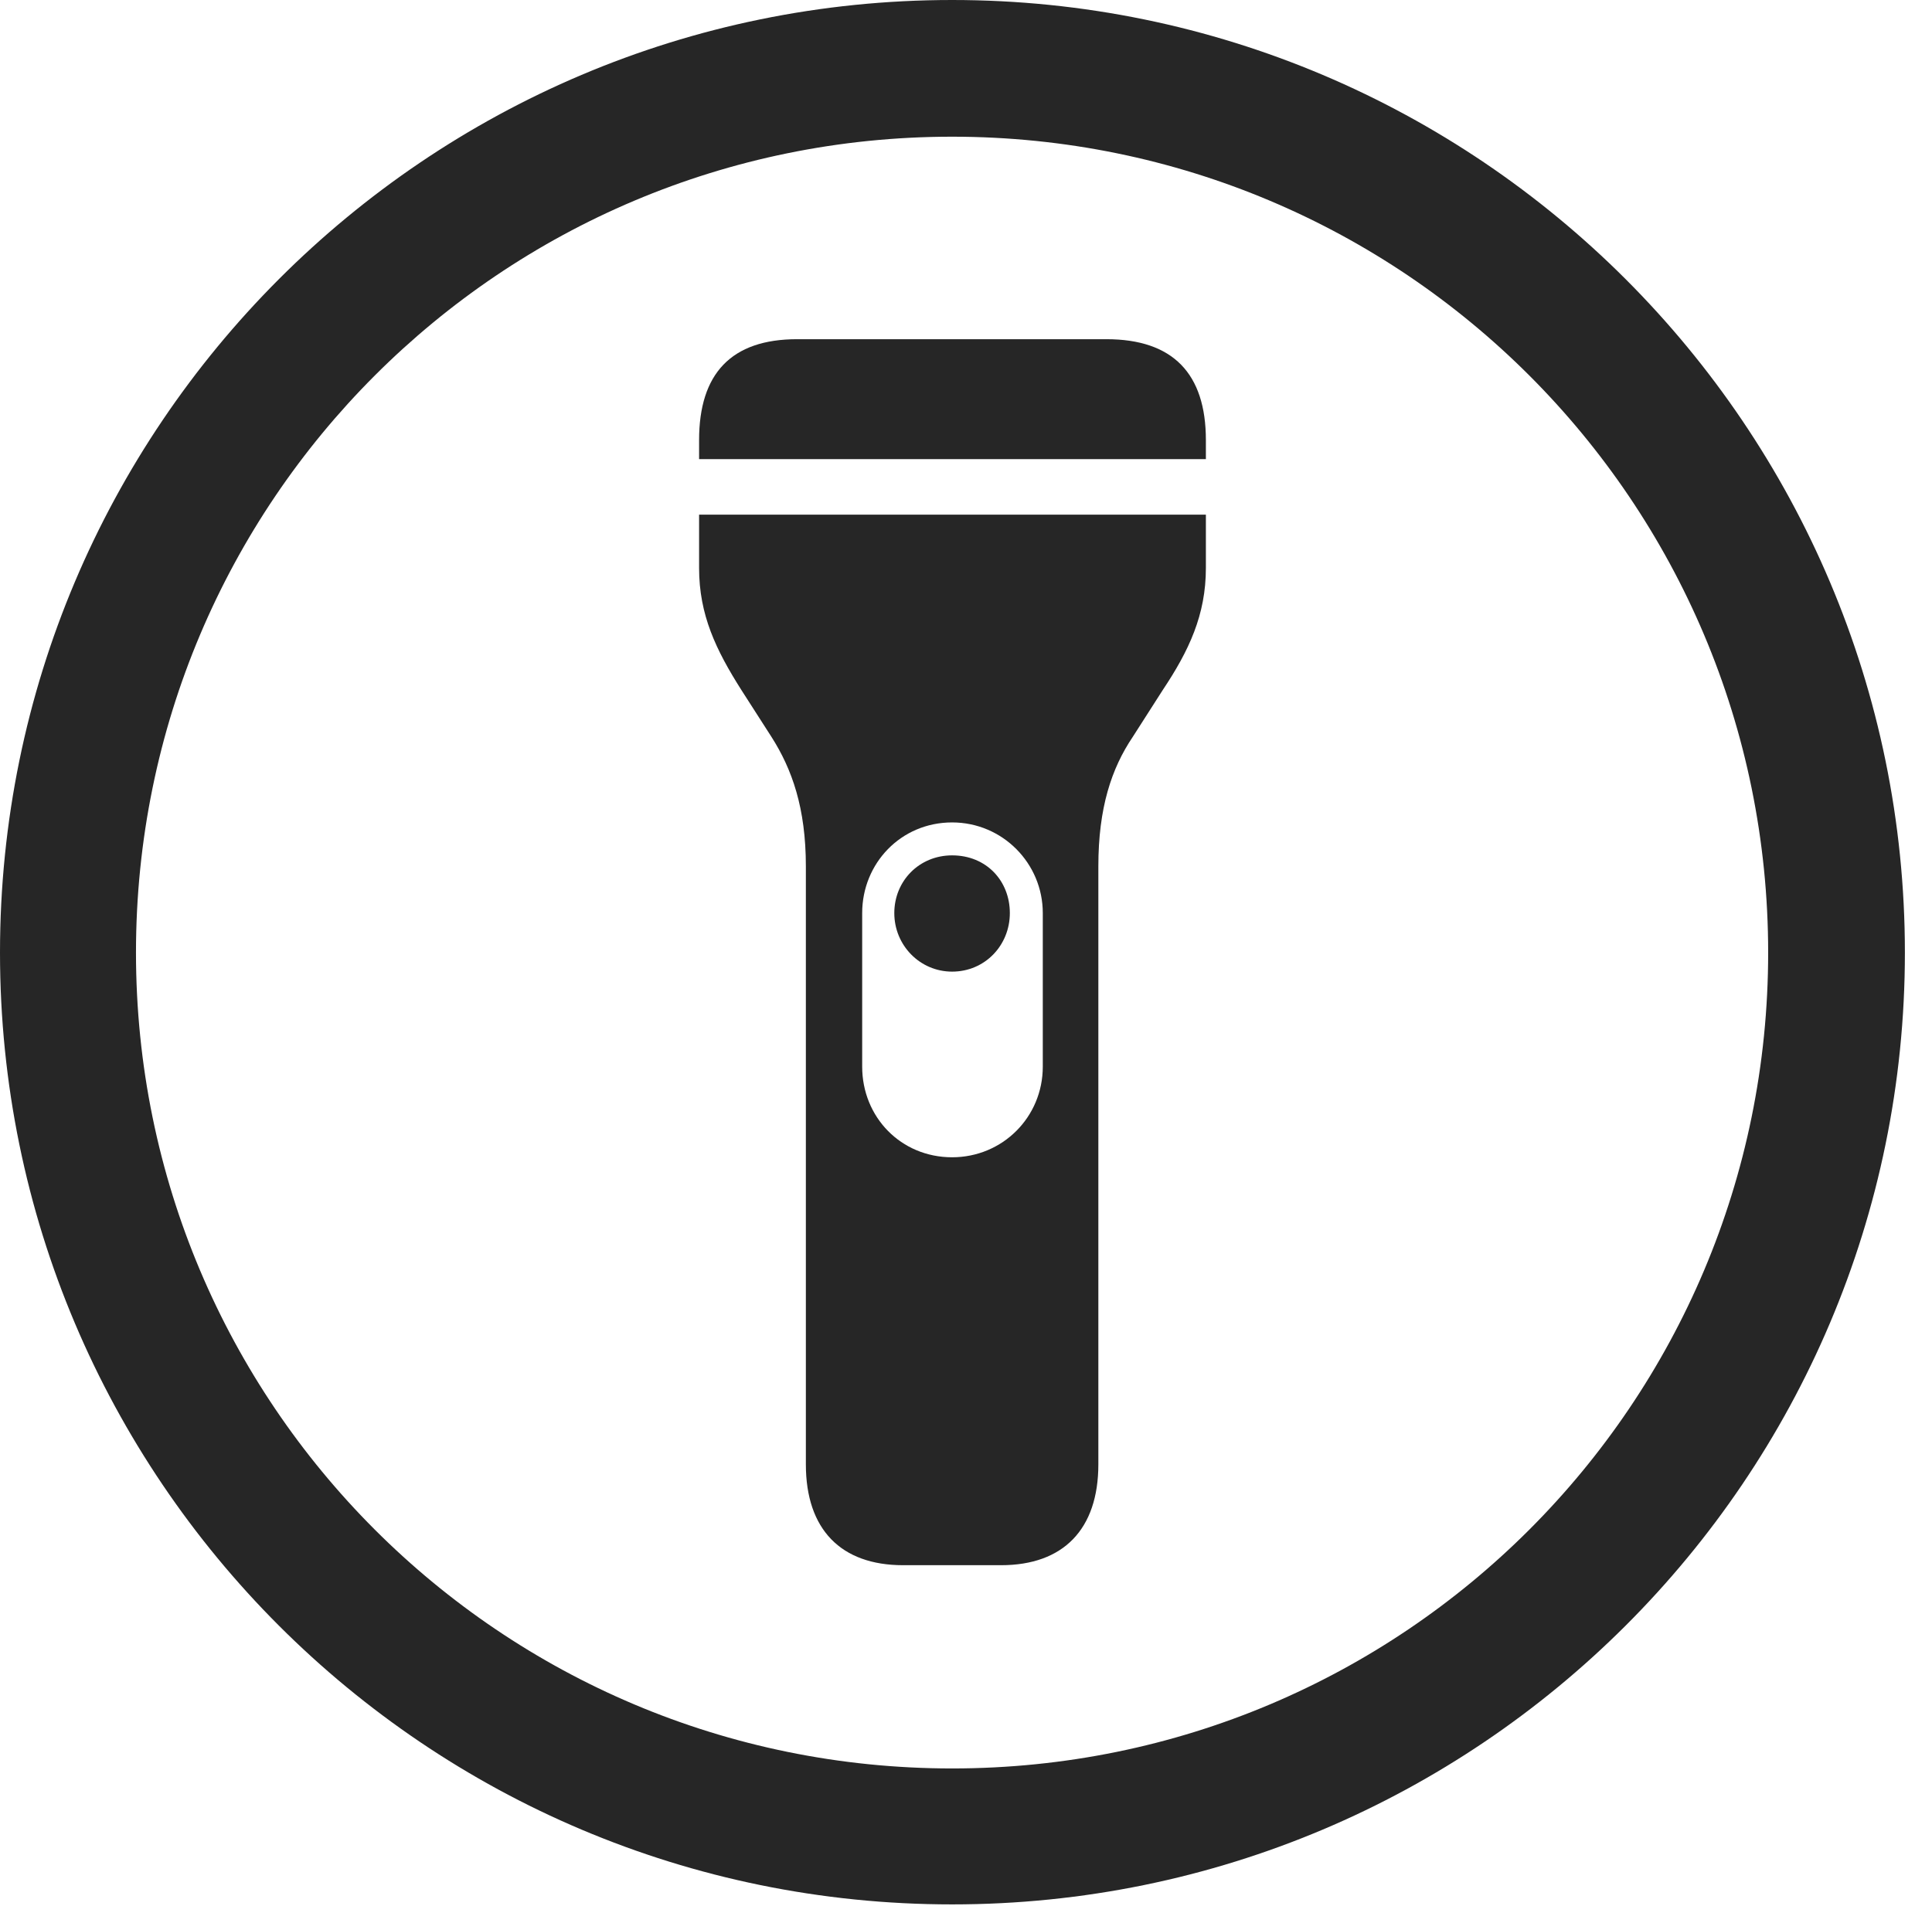 <?xml version="1.0" encoding="UTF-8"?>
<!--Generator: Apple Native CoreSVG 326-->
<!DOCTYPE svg
PUBLIC "-//W3C//DTD SVG 1.1//EN"
       "http://www.w3.org/Graphics/SVG/1.1/DTD/svg11.dtd">
<svg version="1.1" xmlns="http://www.w3.org/2000/svg" xmlns:xlink="http://www.w3.org/1999/xlink" viewBox="0 0 25.801 25.459">
 <g>
  <rect height="25.459" opacity="0" width="25.801" x="0" y="0"/>
  <path d="M12.715 25.439C19.736 25.439 25.439 19.746 25.439 12.725C25.439 5.703 19.736 0 12.715 0C5.693 0 0 5.703 0 12.725C0 19.746 5.693 25.439 12.715 25.439ZM12.715 23.623C6.689 23.623 1.816 18.75 1.816 12.725C1.816 6.699 6.689 1.826 12.715 1.826C18.74 1.826 23.613 6.699 23.613 12.725C23.613 18.75 18.74 23.623 12.715 23.623Z" fill="black" fill-opacity="0.85"/>
  <path d="M9.336 6.133L16.104 6.133L16.104 5.879C16.104 4.99 15.664 4.531 14.775 4.531L10.645 4.531C9.766 4.531 9.336 4.99 9.336 5.879ZM12.06 20.908L13.369 20.908C14.199 20.908 14.668 20.43 14.668 19.561L14.668 11.572C14.668 10.791 14.844 10.264 15.127 9.844L15.527 9.219C15.879 8.691 16.104 8.213 16.104 7.588L16.104 6.875L9.336 6.875L9.336 7.588C9.336 8.213 9.561 8.682 9.902 9.219L10.303 9.844C10.576 10.273 10.762 10.791 10.762 11.572L10.762 19.561C10.762 20.43 11.23 20.908 12.06 20.908ZM11.514 14.248L11.514 12.197C11.514 11.533 12.031 10.986 12.715 10.986C13.389 10.986 13.926 11.533 13.926 12.197L13.926 14.248C13.926 14.922 13.389 15.459 12.715 15.459C12.031 15.459 11.514 14.922 11.514 14.248ZM12.715 11.426C12.275 11.426 11.943 11.768 11.943 12.197C11.943 12.627 12.285 12.979 12.715 12.979C13.154 12.979 13.486 12.627 13.486 12.197C13.486 11.768 13.174 11.426 12.715 11.426Z" fill="black" fill-opacity="0.85"/>
 </g>
</svg>
